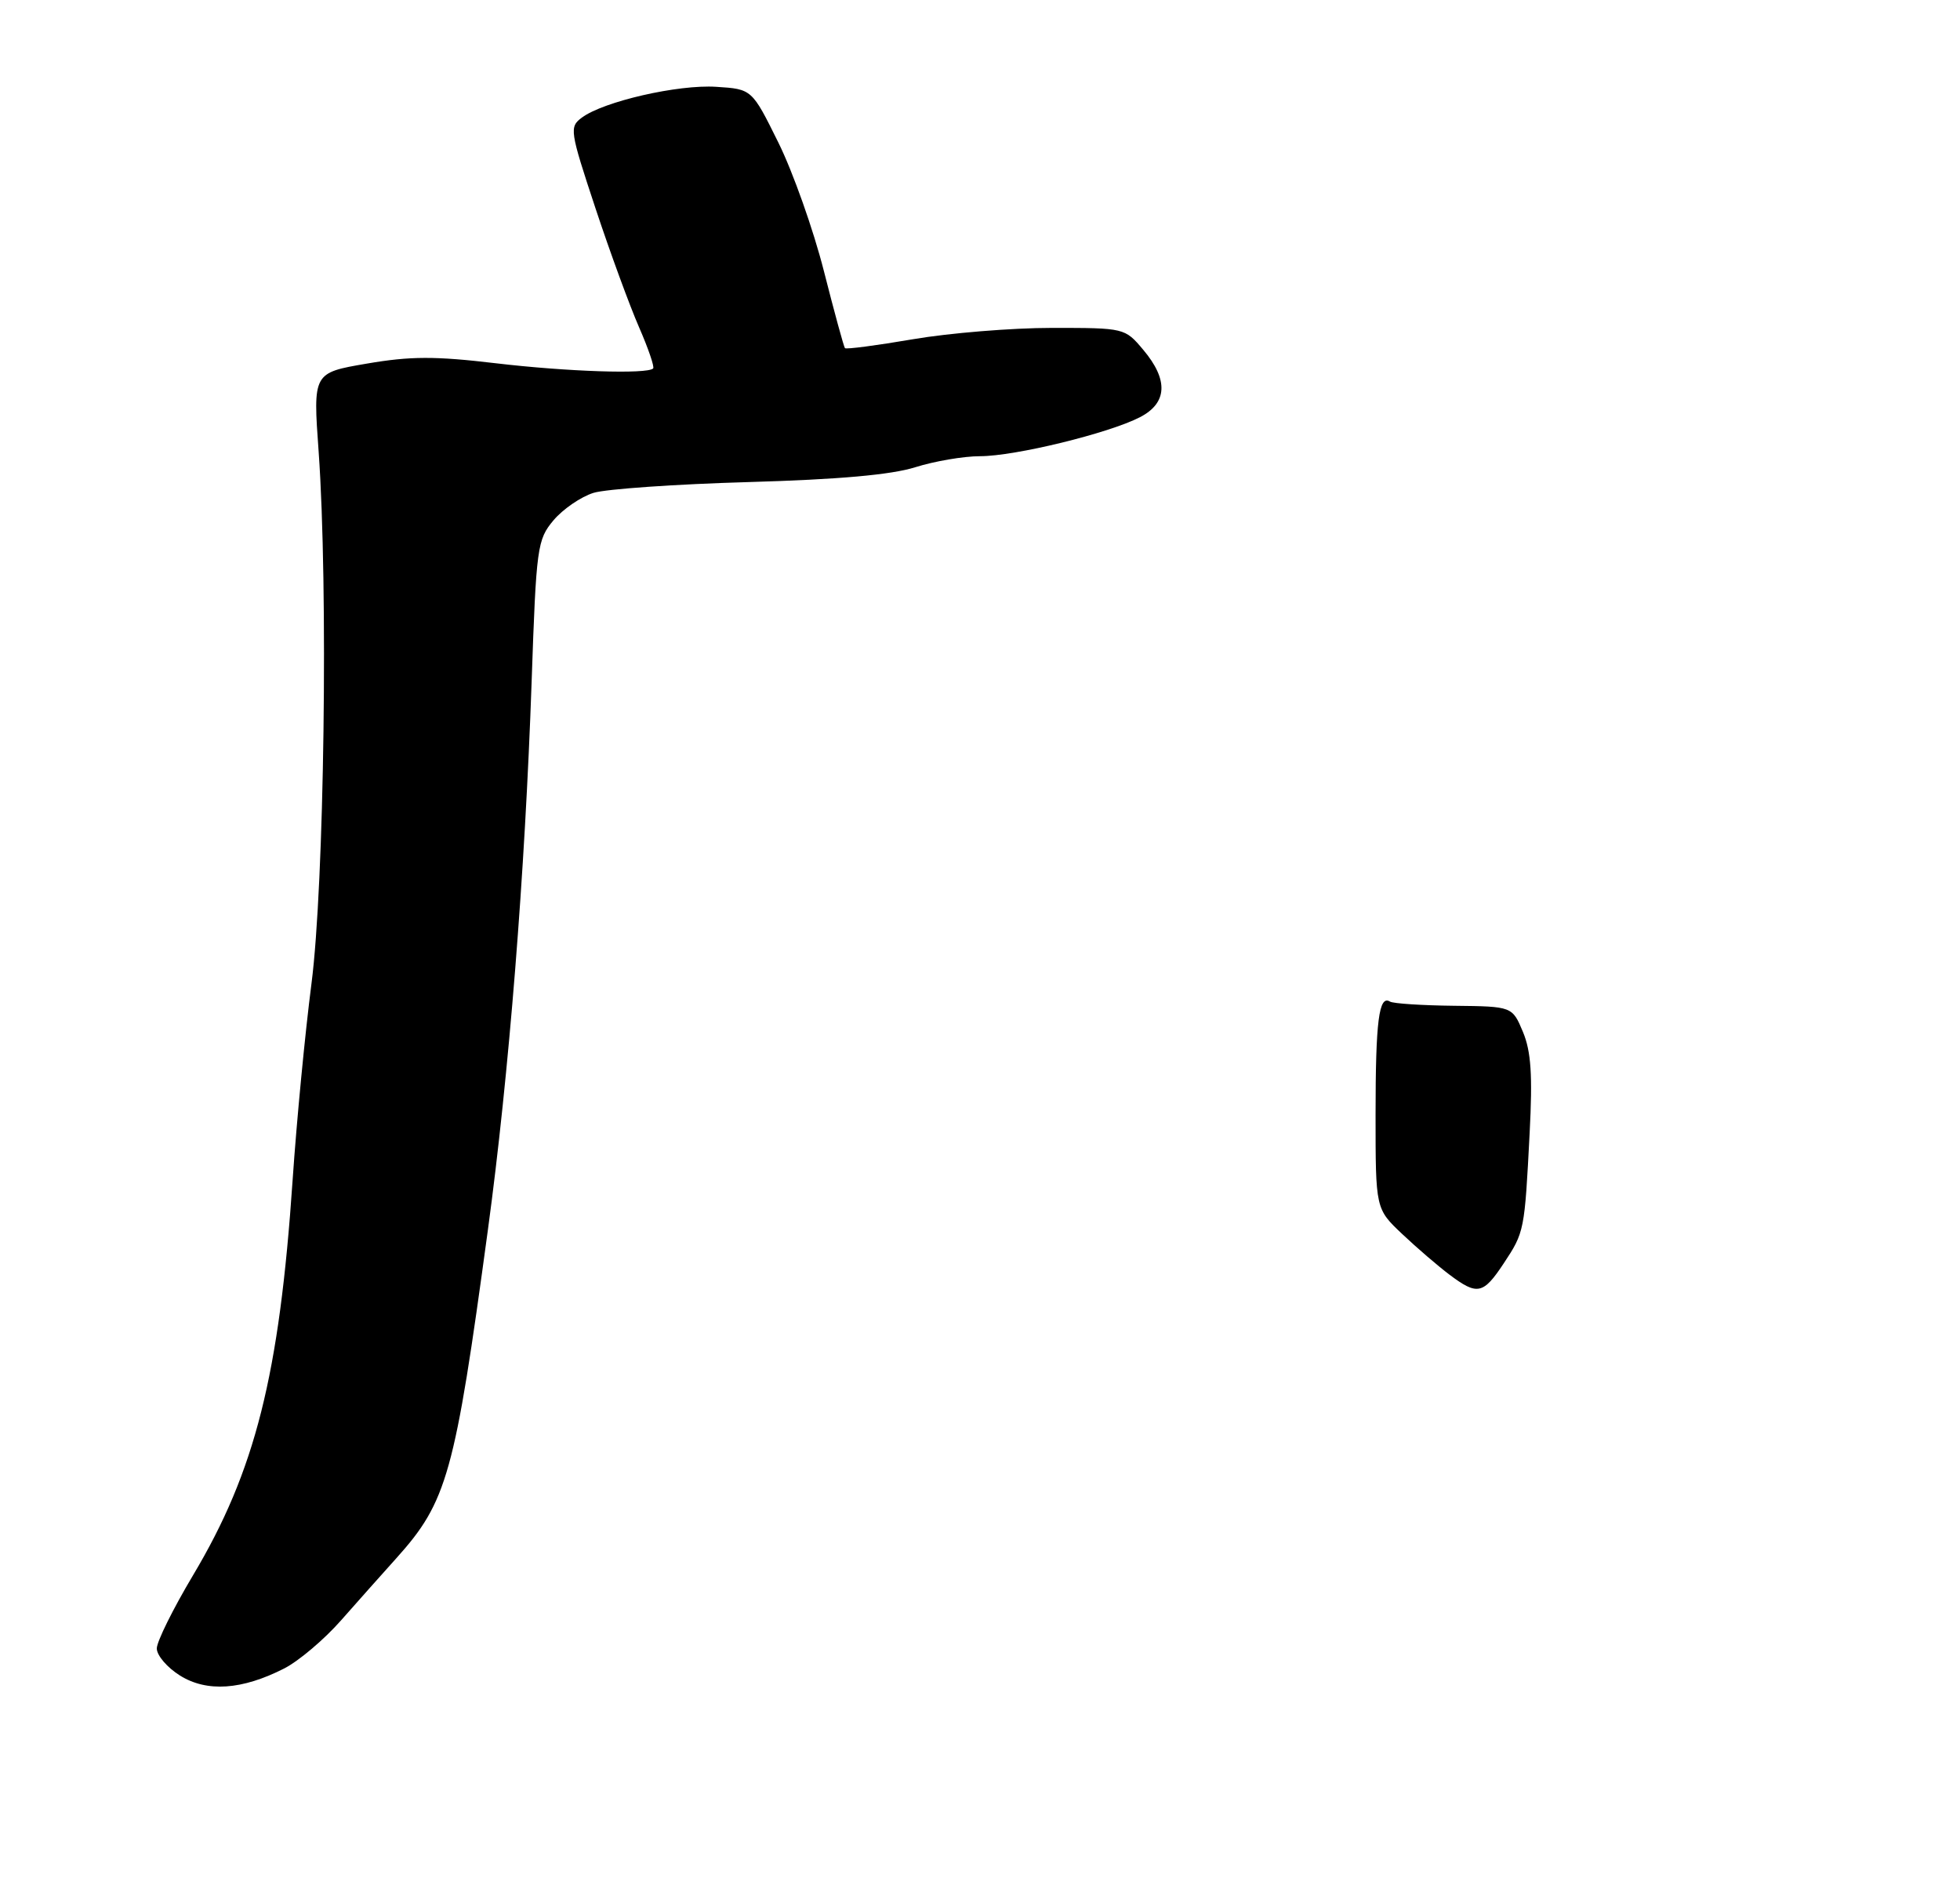 <?xml version="1.0" encoding="UTF-8" standalone="no"?>
<!DOCTYPE svg PUBLIC "-//W3C//DTD SVG 1.1//EN" "http://www.w3.org/Graphics/SVG/1.1/DTD/svg11.dtd" >
<svg xmlns="http://www.w3.org/2000/svg" xmlns:xlink="http://www.w3.org/1999/xlink" version="1.1" viewBox="0 0 275 267">
 <g >
 <path fill="currentColor"
d=" M 39.89 234.06 C 41.92 233.02 45.50 229.99 47.84 227.33 C 50.18 224.68 53.68 220.74 55.61 218.60 C 62.74 210.67 63.81 206.83 68.46 172.50 C 71.41 150.78 73.66 122.46 74.59 95.67 C 75.24 76.69 75.38 75.71 77.67 72.98 C 78.99 71.42 81.51 69.69 83.28 69.14 C 85.05 68.60 94.83 67.92 105.00 67.63 C 117.64 67.27 125.05 66.61 128.41 65.55 C 131.11 64.70 135.20 64.00 137.50 64.00 C 142.41 64.00 155.56 60.79 159.94 58.53 C 163.80 56.54 163.96 53.29 160.41 49.08 C 157.83 46.01 157.79 46.00 147.59 46.00 C 141.96 46.00 133.19 46.72 128.10 47.59 C 123.01 48.46 118.71 49.03 118.55 48.84 C 118.39 48.65 117.06 43.78 115.59 38.00 C 114.12 32.22 111.25 24.12 109.21 20.00 C 105.50 12.50 105.50 12.50 100.50 12.18 C 95.15 11.83 84.70 14.23 81.65 16.49 C 79.86 17.82 79.94 18.31 83.54 29.19 C 85.60 35.41 88.36 42.93 89.66 45.90 C 90.96 48.88 91.85 51.48 91.64 51.69 C 90.82 52.52 79.54 52.14 69.55 50.96 C 61.04 49.95 57.58 49.96 51.47 51.01 C 43.91 52.30 43.91 52.30 44.71 63.40 C 46.06 82.37 45.50 124.11 43.70 138.00 C 42.81 144.88 41.62 157.25 41.06 165.50 C 39.20 192.94 35.81 206.37 27.08 221.00 C 24.29 225.68 22.00 230.29 22.00 231.26 C 22.00 232.24 23.46 233.94 25.25 235.06 C 29.03 237.42 33.95 237.09 39.89 234.06 Z  M 203.38 178.83 C 201.80 177.64 198.81 175.08 196.75 173.13 C 193.00 169.59 193.00 169.59 193.00 156.38 C 193.00 143.24 193.47 139.55 195.02 140.51 C 195.47 140.79 199.51 141.05 204.01 141.10 C 212.18 141.19 212.18 141.19 213.68 144.77 C 214.82 147.51 215.04 150.81 214.62 158.92 C 213.91 172.70 213.88 172.86 210.98 177.24 C 208.10 181.59 207.28 181.76 203.38 178.83 Z "/>
</g>
</svg>